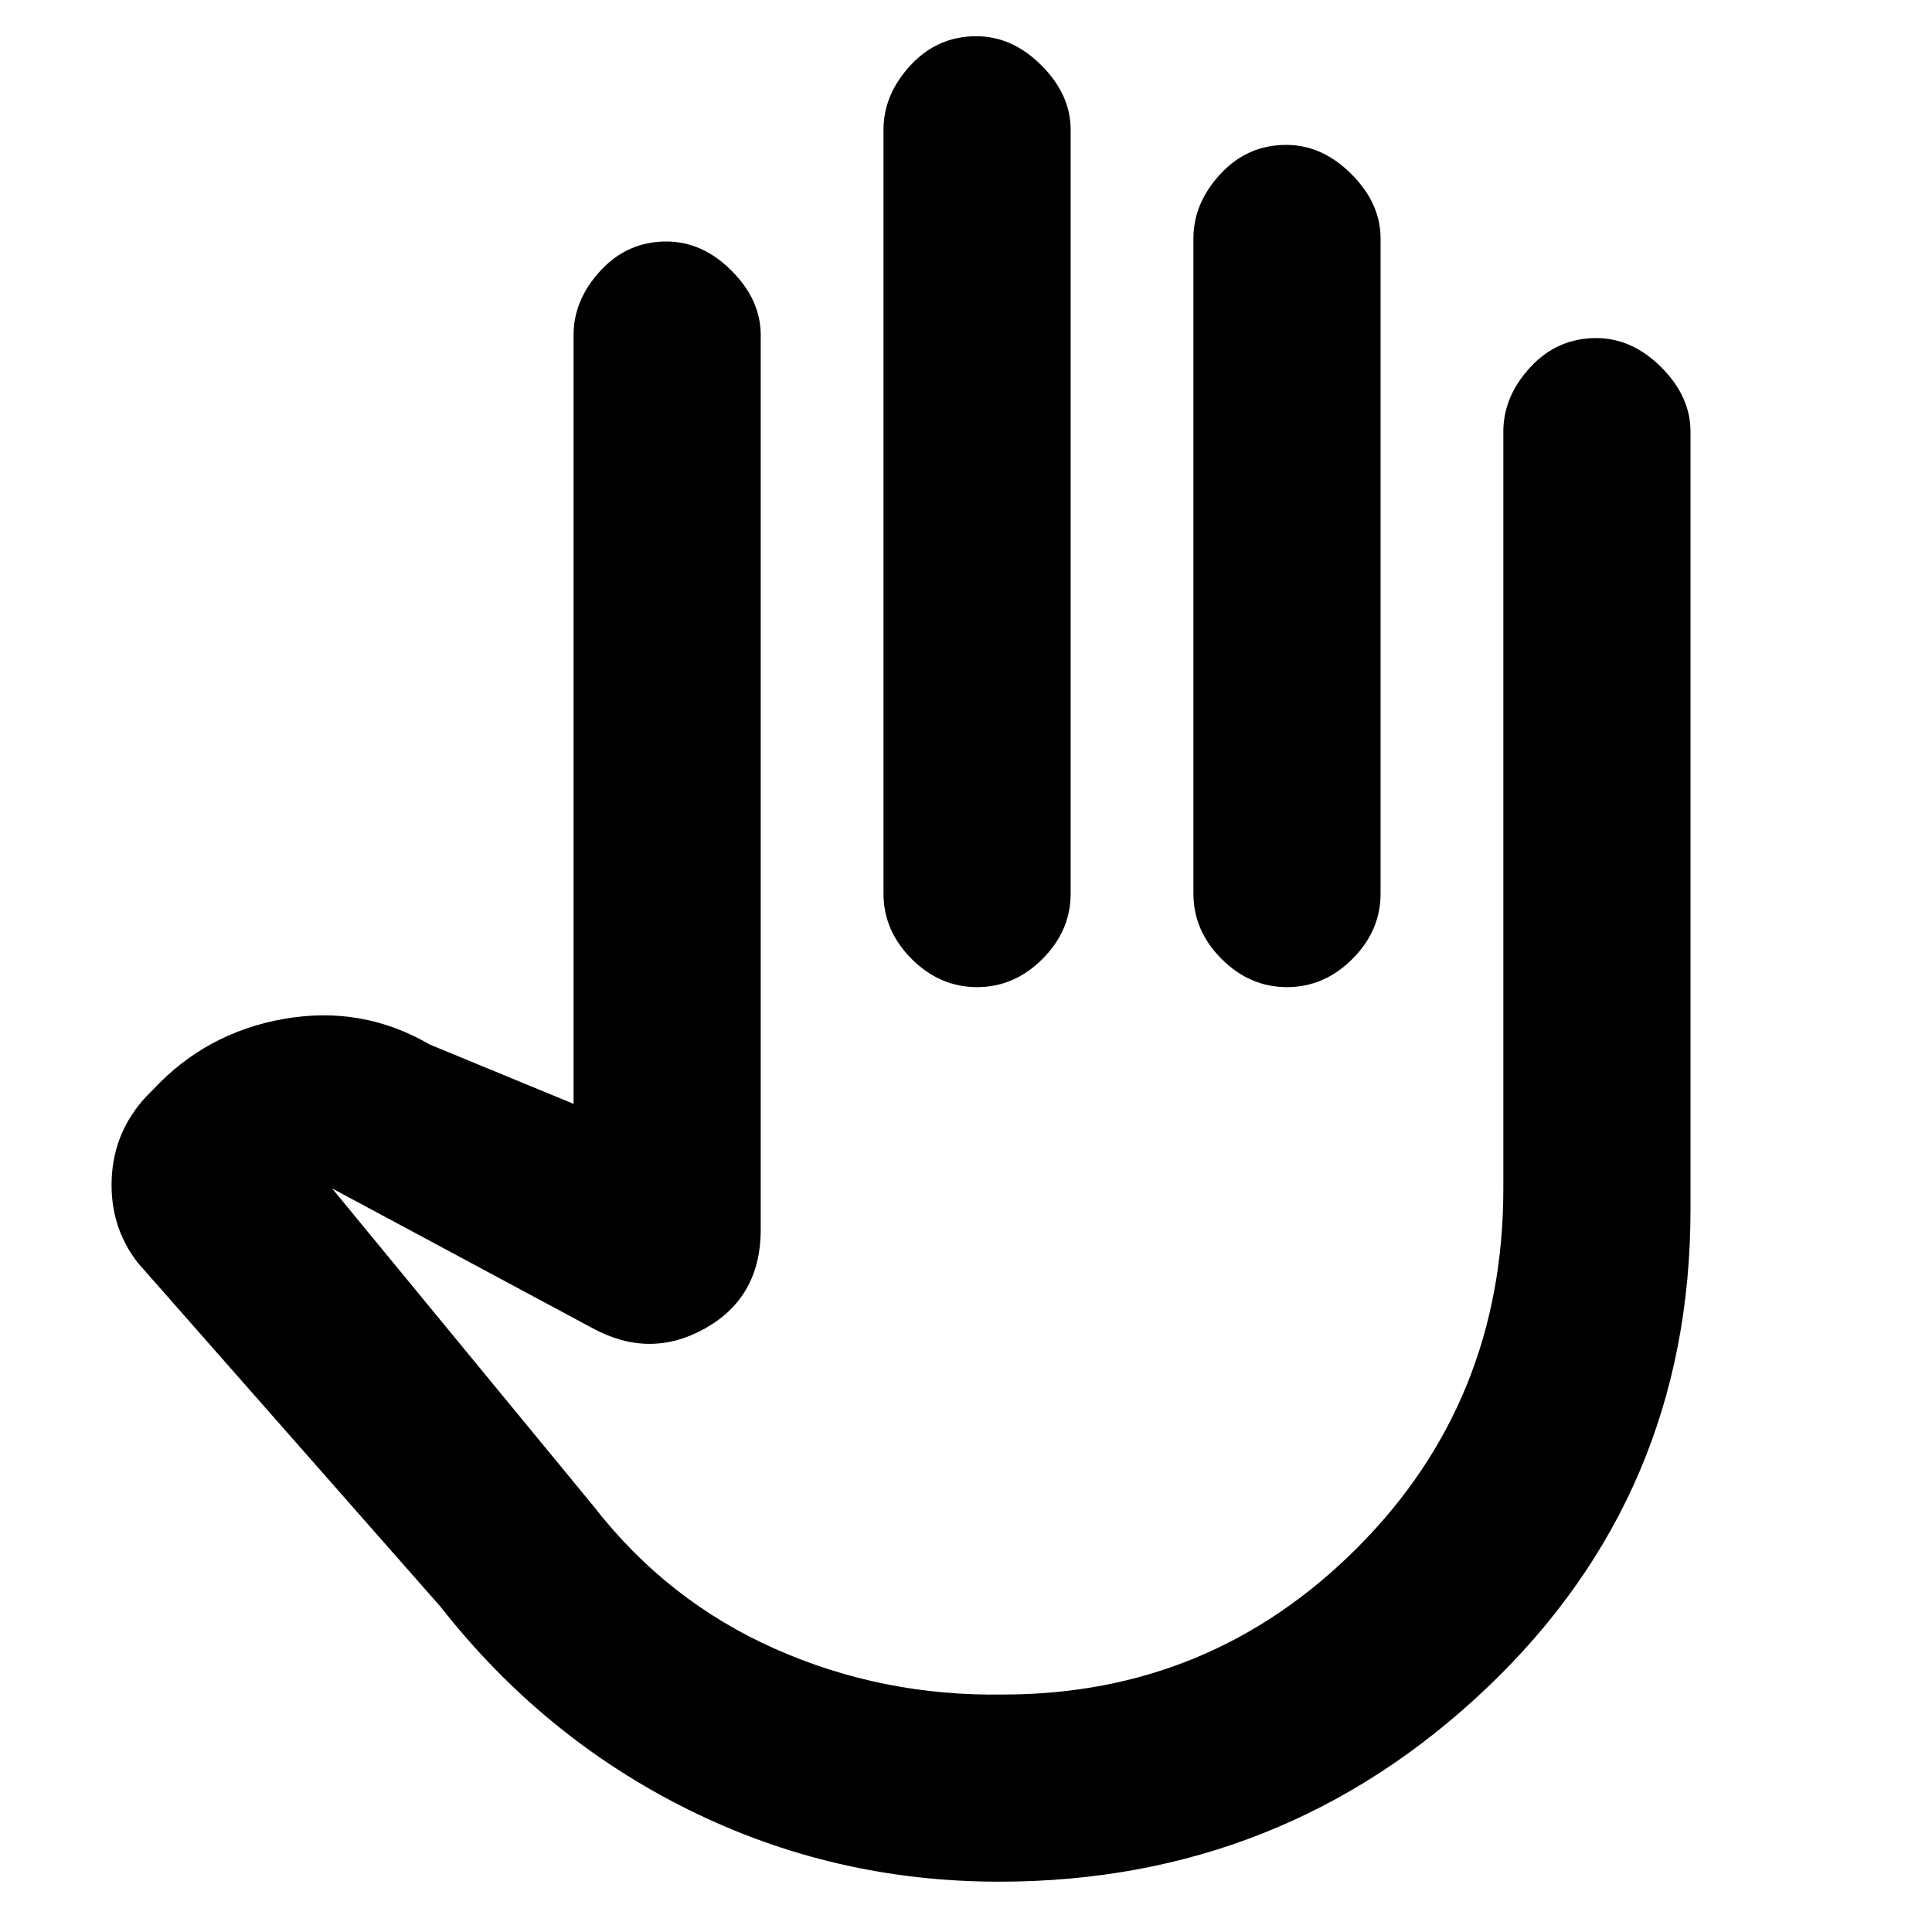 <svg xmlns="http://www.w3.org/2000/svg" height="20" viewBox="0 -960 960 960" width="20"><path d="M496.5-25q-82.2 0-154.35-35.75Q270-96.5 219-161.5l-150.5-171q-14-18-13-41.75T73-415.5l3-3q26.5-28.5 65.25-35.25T213.5-441l71.5 29.5v-382q0-17.5 13.38-32t32.75-14.5q17.87 0 32.37 14.5 14.5 14.5 14.5 32V-349q0 33.5-27.5 49t-56 0L165-369.5l130 158q36.5 47 90 70.75T498.5-118q103 0 175.75-72.75T747-369.41V-745.5q0-17.5 13.38-32t32.75-14.5q17.87 0 32.37 14.5 14.5 14.5 14.5 32V-359q0 141.5-101.25 237.75T496.5-25Zm-11.37-917q17.87 0 32.37 14.5 14.5 14.5 14.5 32V-516q0 18.5-14 32.5t-32.5 14q-18.5 0-32.5-14T439-516v-379.5q0-17.5 13.38-32t32.75-14.5Zm154 54q17.87 0 32.37 14.5 14.5 14.5 14.5 32V-516q0 18.5-14 32.5t-32.5 14q-18.5 0-32.5-14T593-516v-325.5q0-17.5 13.38-32t32.75-14.5ZM456-294Z"/></svg>